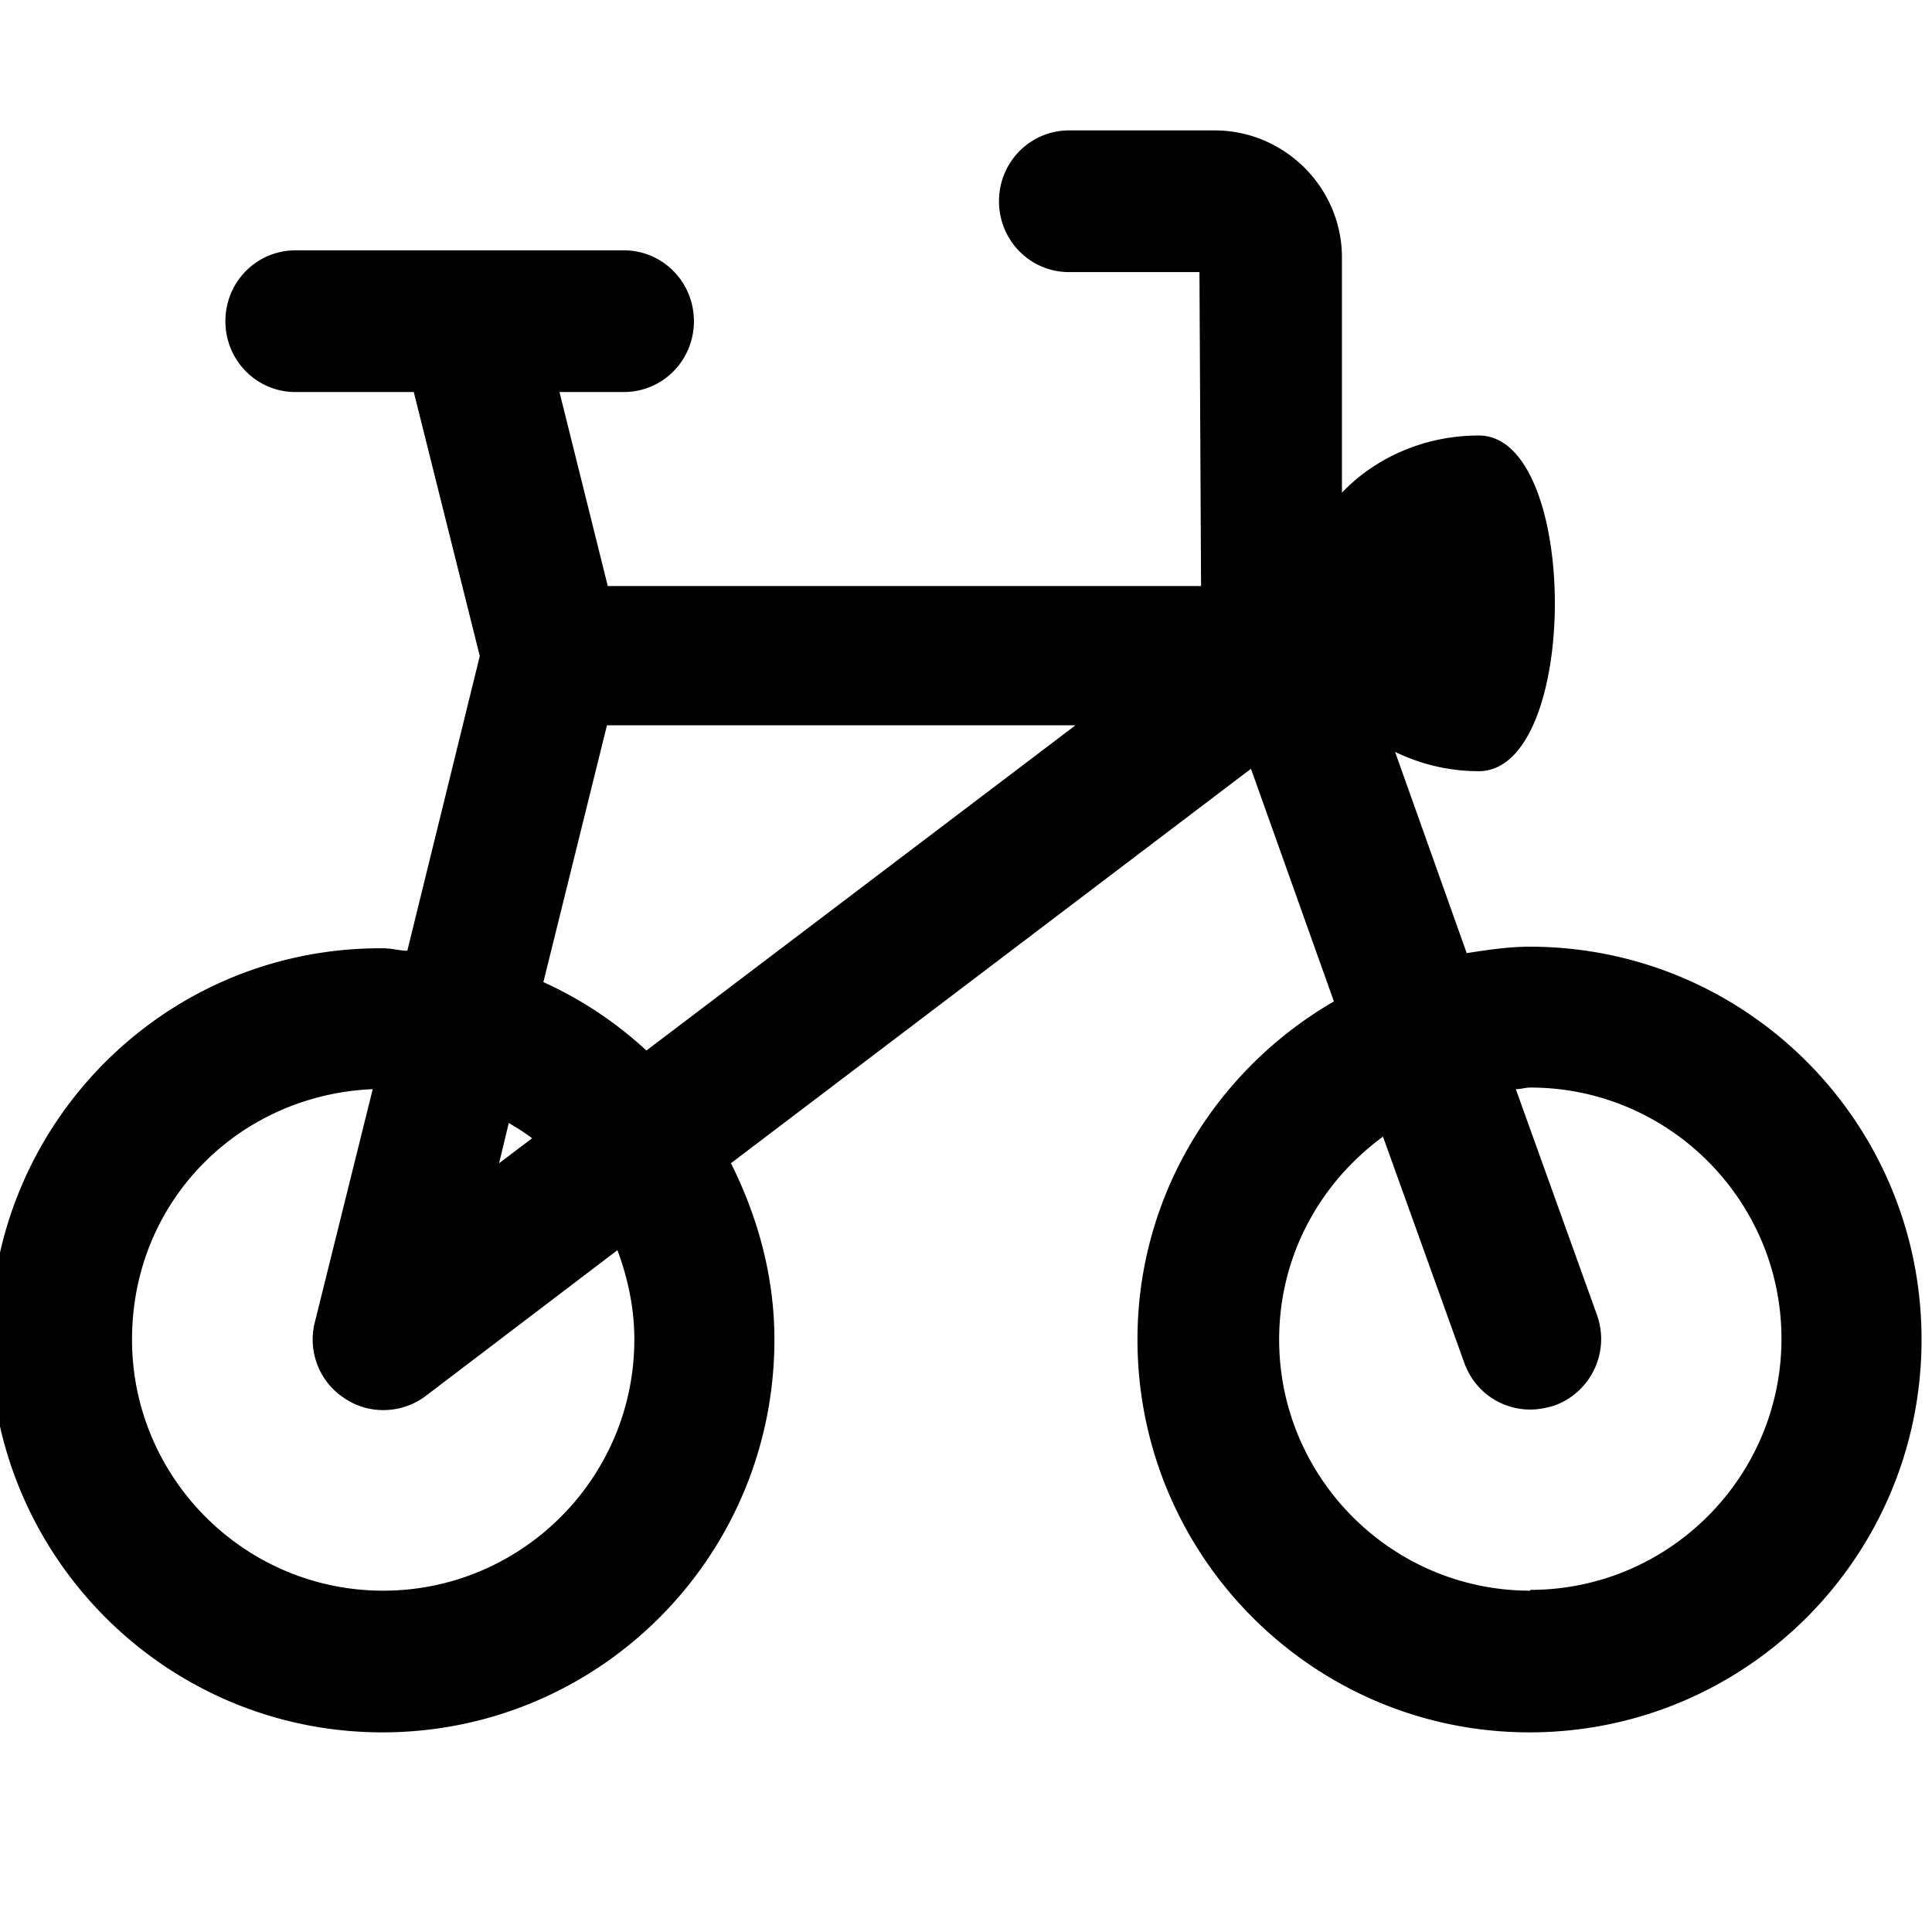 <svg viewBox="0 0 24 24" xmlns="http://www.w3.org/2000/svg">
  <path d="M19.01 11.76c-.27 0-.53.04-.79.08l-.89-2.5c.31.15.66.24 1.04.24 1.26 0 1.26-4.17 0-4.17-.68 0-1.29.28-1.7.71V3.18c-.01-.86-.72-1.56-1.58-1.56h-1.81c-.48 0-.87.39-.87.88s.39.88.87.88h1.62l.02 3.9H7.55l-.6-2.41h.8c.48 0 .87-.39.87-.88s-.39-.88-.87-.88H3.67c-.48 0-.87.39-.87.88s.39.88.87.88h1.47l.82 3.28-.9 3.66c-.1 0-.19-.03-.3-.03-2.7-.02-4.88 2.17-4.88 4.86s2.18 4.88 4.87 4.88 4.87-2.18 4.87-4.88c0-.79-.21-1.53-.54-2.19l6.46-4.9 1.03 2.89c-1.45.84-2.44 2.4-2.44 4.2 0 2.69 2.18 4.88 4.87 4.88s4.87-2.18 4.87-4.88-2.18-4.88-4.87-4.88ZM6.32 13.95c.1.06.2.12.29.19l-.41.31zm1.56 2.69c0 1.72-1.4 3.12-3.12 3.12s-3.12-1.4-3.12-3.12 1.33-3.04 2.99-3.11l-.72 2.9c-.09.36.06.74.37.94.31.21.72.19 1.01-.03l2.38-1.81c.13.35.21.72.21 1.11m.15-3.59a4.8 4.8 0 0 0-1.28-.85l.79-3.19h5.82zm10.98 6.71c-1.72 0-3.12-1.4-3.12-3.12 0-1.04.51-1.95 1.29-2.52l1.01 2.81c.13.36.46.58.82.58.1 0 .2-.02.3-.05a.88.88 0 0 0 .53-1.12l-1.01-2.81c.06 0 .12-.02.18-.02 1.72 0 3.12 1.4 3.12 3.12s-1.4 3.12-3.12 3.12Z"/>
</svg>
